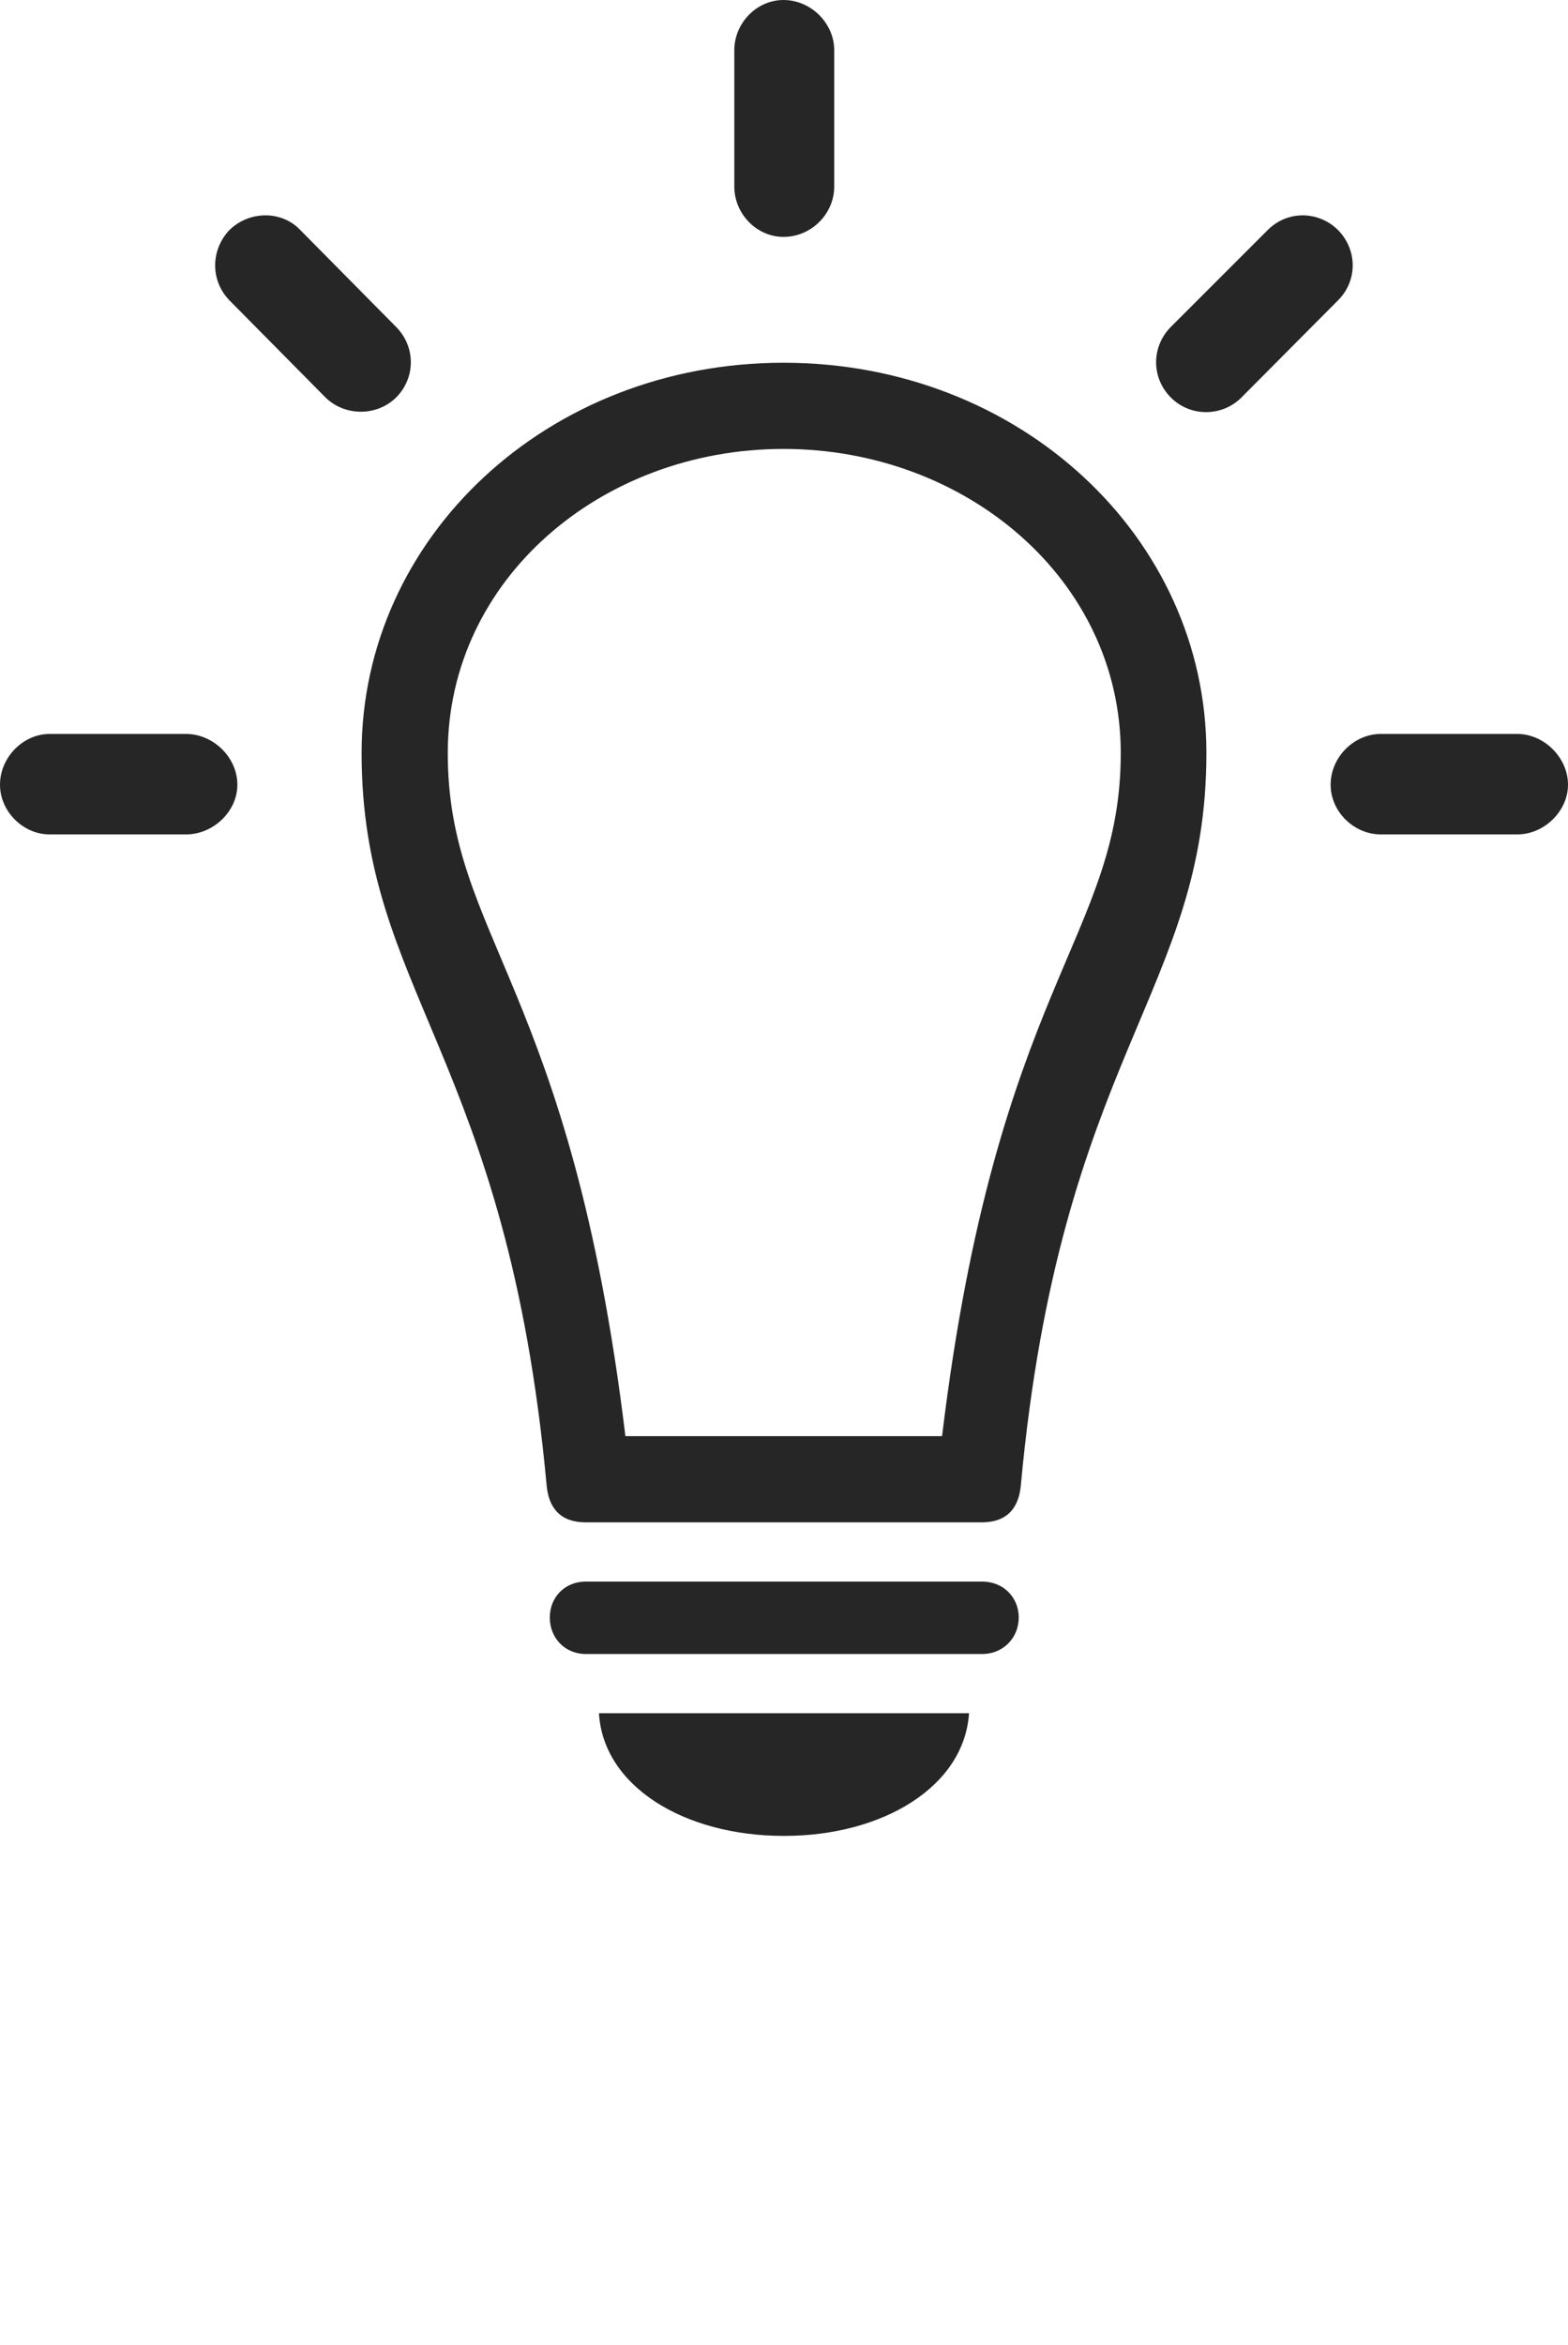 <?xml version="1.0" encoding="UTF-8"?>
<!--Generator: Apple Native CoreSVG 326-->
<!DOCTYPE svg
PUBLIC "-//W3C//DTD SVG 1.1//EN"
       "http://www.w3.org/Graphics/SVG/1.1/DTD/svg11.dtd">
<svg version="1.1" xmlns="http://www.w3.org/2000/svg" xmlns:xlink="http://www.w3.org/1999/xlink" viewBox="0 0 741.5 1108.75">
 <g>
  <rect height="1108.75" opacity="0" width="741.5" x="0" y="0"/>
  <path d="M88 394.5C100.75 394.5 112.25 383.75 112.25 371C112.25 358 100.75 347 88 347L23.5 347C10.75 347 0 358.25 0 371C0 383.5 10.75 394.5 23.5 394.5ZM154 188C163 196.75 178 197 187.25 188C196.75 178.5 196.5 163.75 187.25 154.5L142 108.75C133.25 99.5 118 99.5 108.5 108.75C99.5 118.25 99.5 132.75 108.5 142ZM347.25 88.25C347.25 101 357.75 112 370.5 112C383.75 112 394.5 101 394.5 88.25L394.5 23.75C394.5 11 383.5 0 370.5 0C357.75 0 347.25 11 347.25 23.75ZM553.75 154.5C544.5 163.75 544.25 178.5 553.75 188C563 197.25 578 197 587 188L632.75 142C642 132.75 642 118.25 632.75 108.75C623.25 99.5 608.75 99.5 599.5 108.75ZM717.5 394.5C730.25 394.5 741.5 383.5 741.5 371C741.5 358.25 730.25 347 717.5 347L653 347C640.25 347 629.25 358 629.25 371C629.25 383.75 640.25 394.5 653 394.5Z" fill="black" fill-opacity="0.85"/>
  <path d="M370.5 171.5C259 171.5 171 254 171 356C171 469 239.75 499 258.5 702.25C259.5 713.25 265.25 719.75 277 719.75L464.25 719.75C476 719.75 481.75 713.25 482.75 702.25C501.5 499 570.5 469 570.5 356C570.5 254 482.25 171.5 370.5 171.5ZM370.5 212.25C456.75 212.25 530 274 530 356C530 443 471.25 466 445.5 679L295.75 679C270 466 211.75 443 211.75 356C211.75 274 284.25 212.25 370.5 212.25ZM277 782L464.5 782C474.25 782 481.75 774.5 481.75 764.75C481.75 755 474.25 747.75 464.5 747.75L277 747.75C267.25 747.75 260 755 260 764.75C260 774.5 267.25 782 277 782ZM370.75 868C417.75 868 456 844.5 458.25 810L283.25 810C285.25 844.5 323.5 868 370.75 868Z" fill="black" fill-opacity="0.85"/>
 </g>
</svg>
